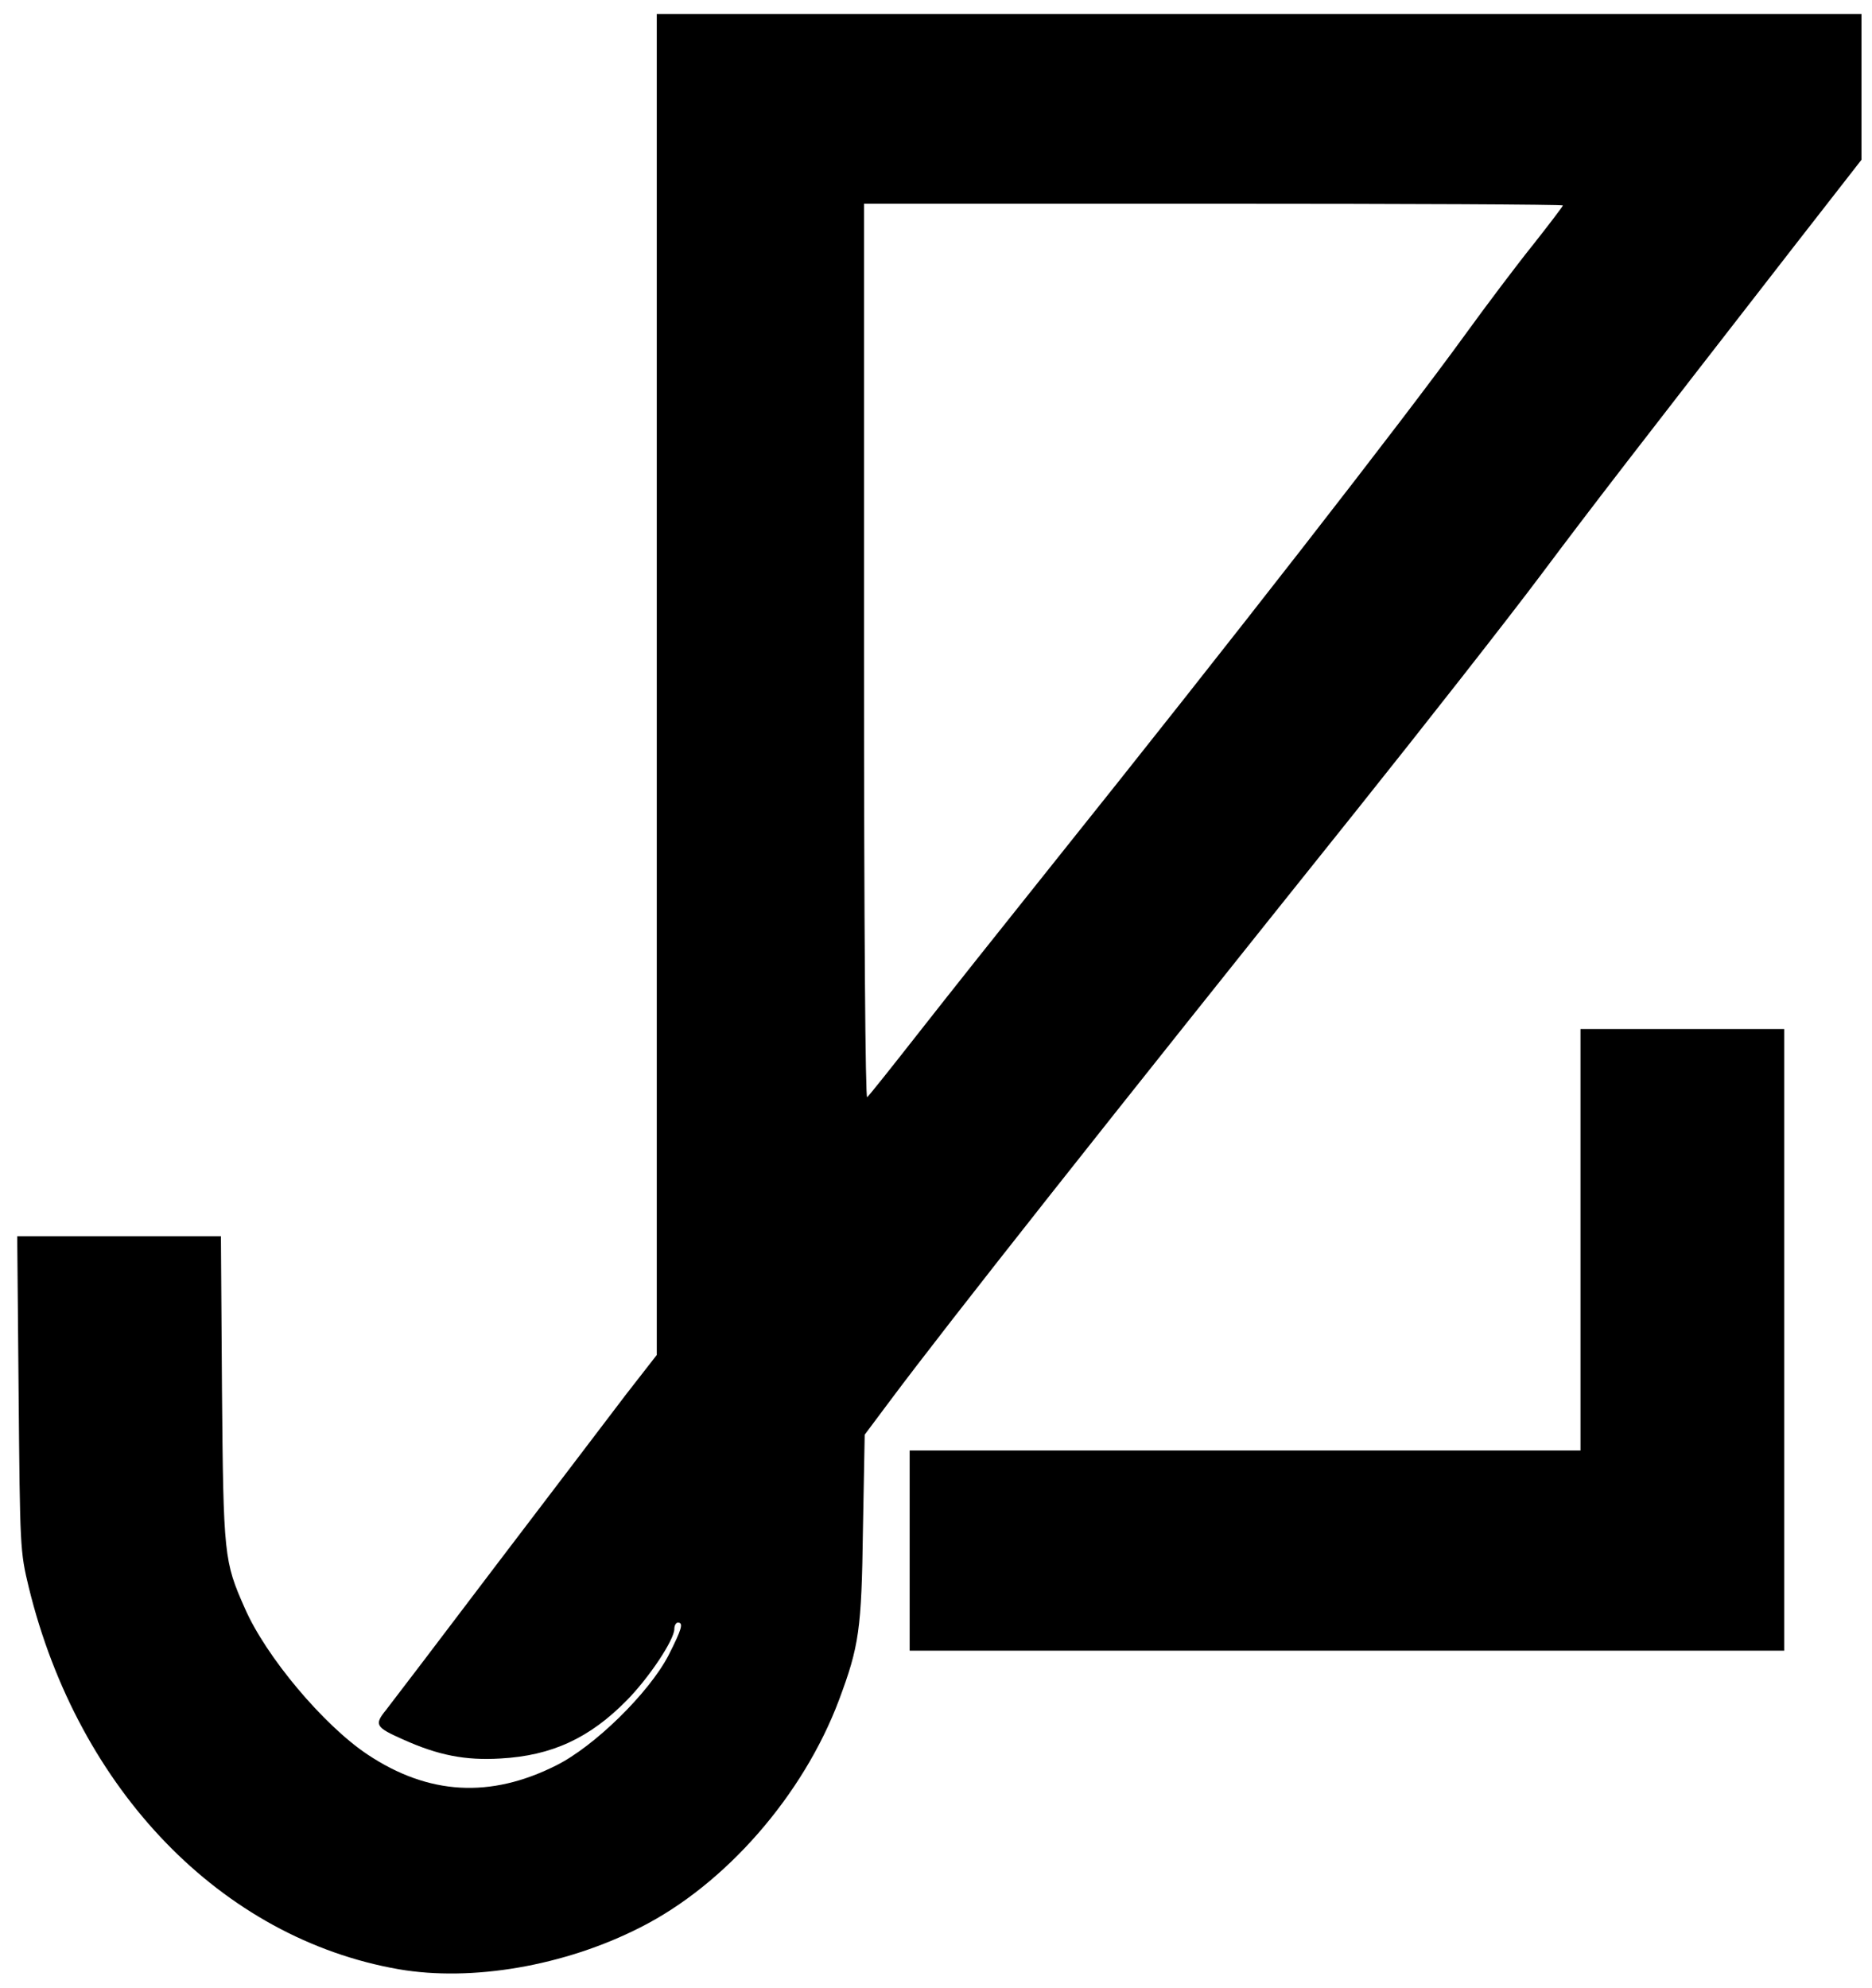 <?xml version="1.0" standalone="no"?>
<!DOCTYPE svg PUBLIC "-//W3C//DTD SVG 20010904//EN"
 "http://www.w3.org/TR/2001/REC-SVG-20010904/DTD/svg10.dtd">
<svg version="1.0" xmlns="http://www.w3.org/2000/svg"
 width="533pt" height="566pt" viewBox="0 0 533 566"
 preserveAspectRatio="xMidYMid meet" fill="none">
    <g transform="translate(0,566) scale(0.1,-0.1)">
      <path d="M1870 3711 l0 -1909 -88 -113 c-48 -63 -215 -283 -372 -489 -156
      -206 -296 -390 -311 -409 -34 -42 -30 -49 49 -84 100 -45 177 -60 277 -54 146
      8 254 58 360 166 63 64 135 172 135 203 0 10 5 18 10 18 17 0 11 -19 -27 -94
      -56 -107 -211 -259 -320 -313 -187 -94 -363 -84 -536 31 -125 83 -290 279
      -350 417 -59 133 -61 148 -65 622 l-3 437 -290 0 -290 0 4 -447 c4 -440 4
      -450 29 -553 141 -577 549 -999 1053 -1087 208 -36 472 9 688 119 242 122 464
      376 566 648 57 153 64 199 68 485 l5 270 71 95 c171 229 614 789 1328 1681
      195 244 431 545 524 669 158 211 259 341 728 945 l187 240 0 208 0 207 -1715
      0 -1715 0 0 -1909z m2580 1364 c0 -2 -37 -51 -82 -108 -46 -57 -135 -175 -198
      -262 -176 -243 -666 -872 -1175 -1508 -132 -165 -302 -379 -378 -476 -76 -97
      -142 -180 -148 -185 -5 -6 -9 473 -9 1267 l0 1277 995 0 c547 0 995 -2 995 -5z"/>
      <path d="M4500 2130 l0 -600 -955 0 -955 0 0 -285 0 -285 1245 0 1245 0 0 885
      0 885 -290 0 -290 0 0 -600z"/>
      <style>
          path { fill: #000; }
          @media (prefers-color-scheme: dark) {
              path { fill: #FFF; }
          }
      </style>
    </g>
</svg>
